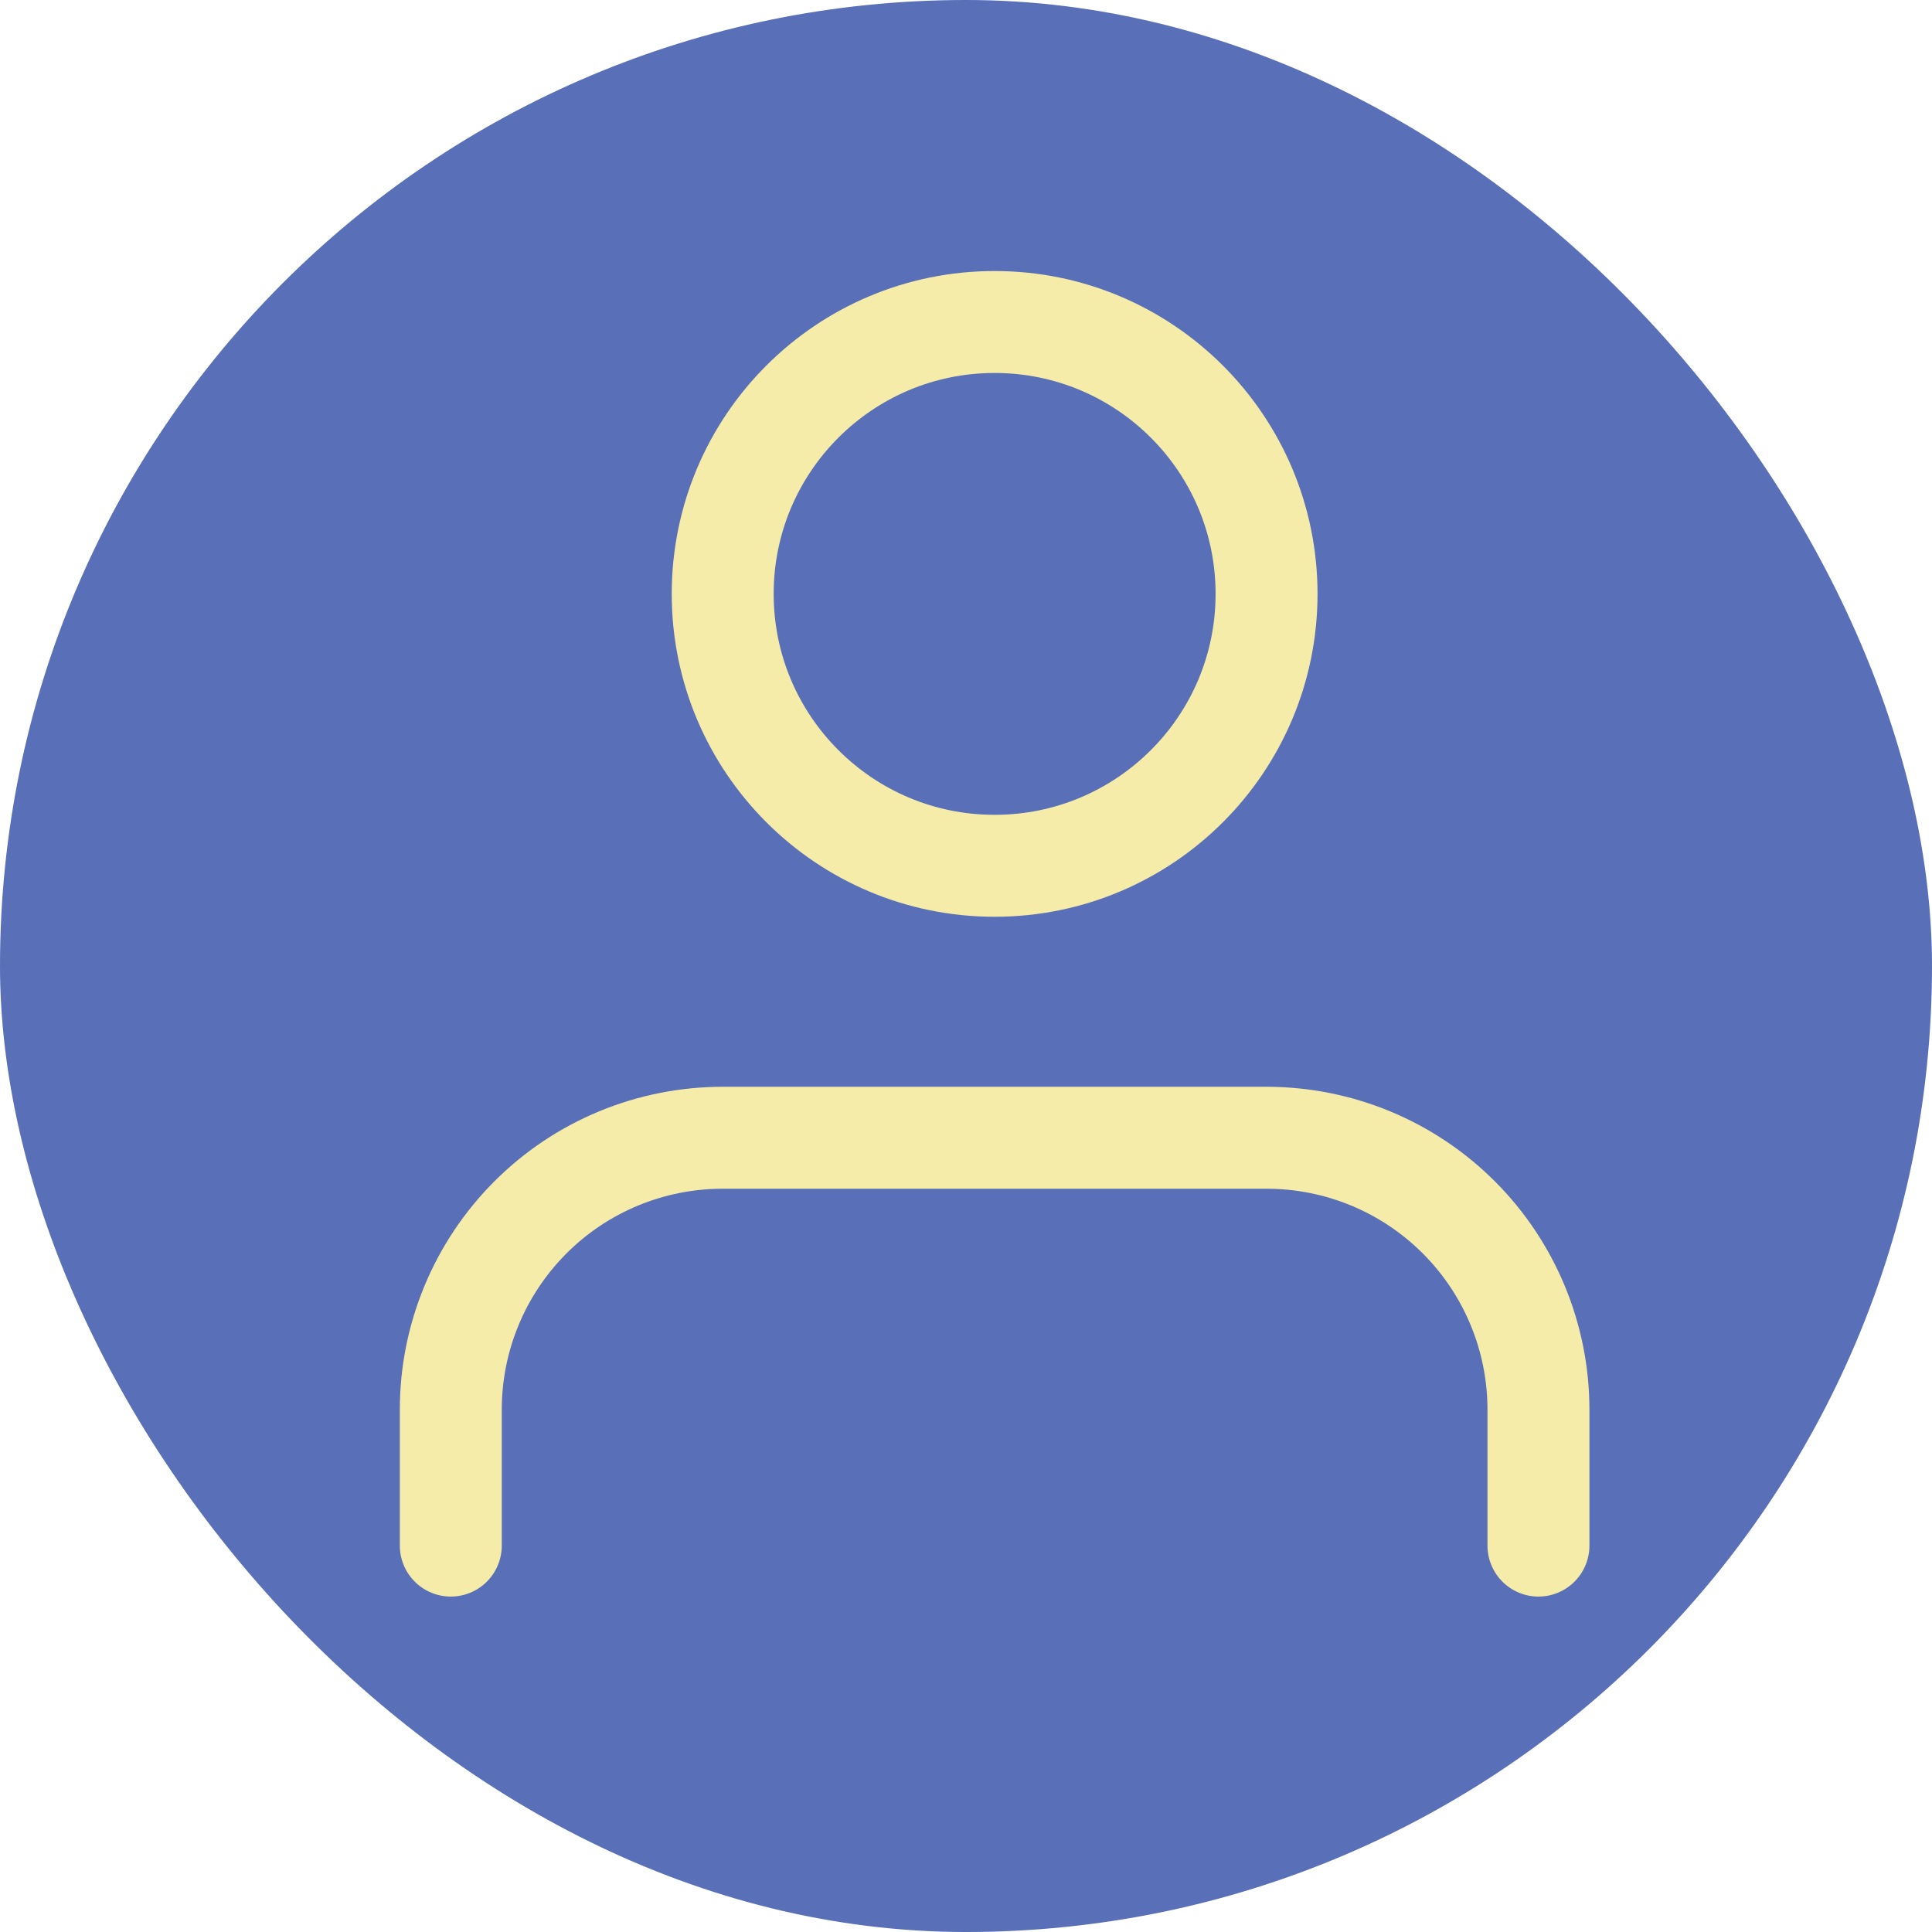 <svg width="30" height="30" viewBox="0 0 30 30" fill="none" xmlns="http://www.w3.org/2000/svg">
<rect width="30" height="30" rx="15" fill="#596FB7"/>
<path d="M23.889 24V21.889C23.889 20.769 23.444 19.695 22.652 18.903C21.86 18.111 20.787 17.667 19.667 17.667H11.222C10.102 17.667 9.028 18.111 8.237 18.903C7.445 19.695 7 20.769 7 21.889V24" stroke="#F6ECA9" stroke-width="1.583" stroke-linecap="round" stroke-linejoin="round"/>
<path d="M15.444 13.444C17.776 13.444 19.667 11.554 19.667 9.222C19.667 6.89 17.776 5 15.444 5C13.113 5 11.222 6.89 11.222 9.222C11.222 11.554 13.113 13.444 15.444 13.444Z" stroke="#F6ECA9" stroke-width="1.583" stroke-linecap="round" stroke-linejoin="round"/>
</svg>
